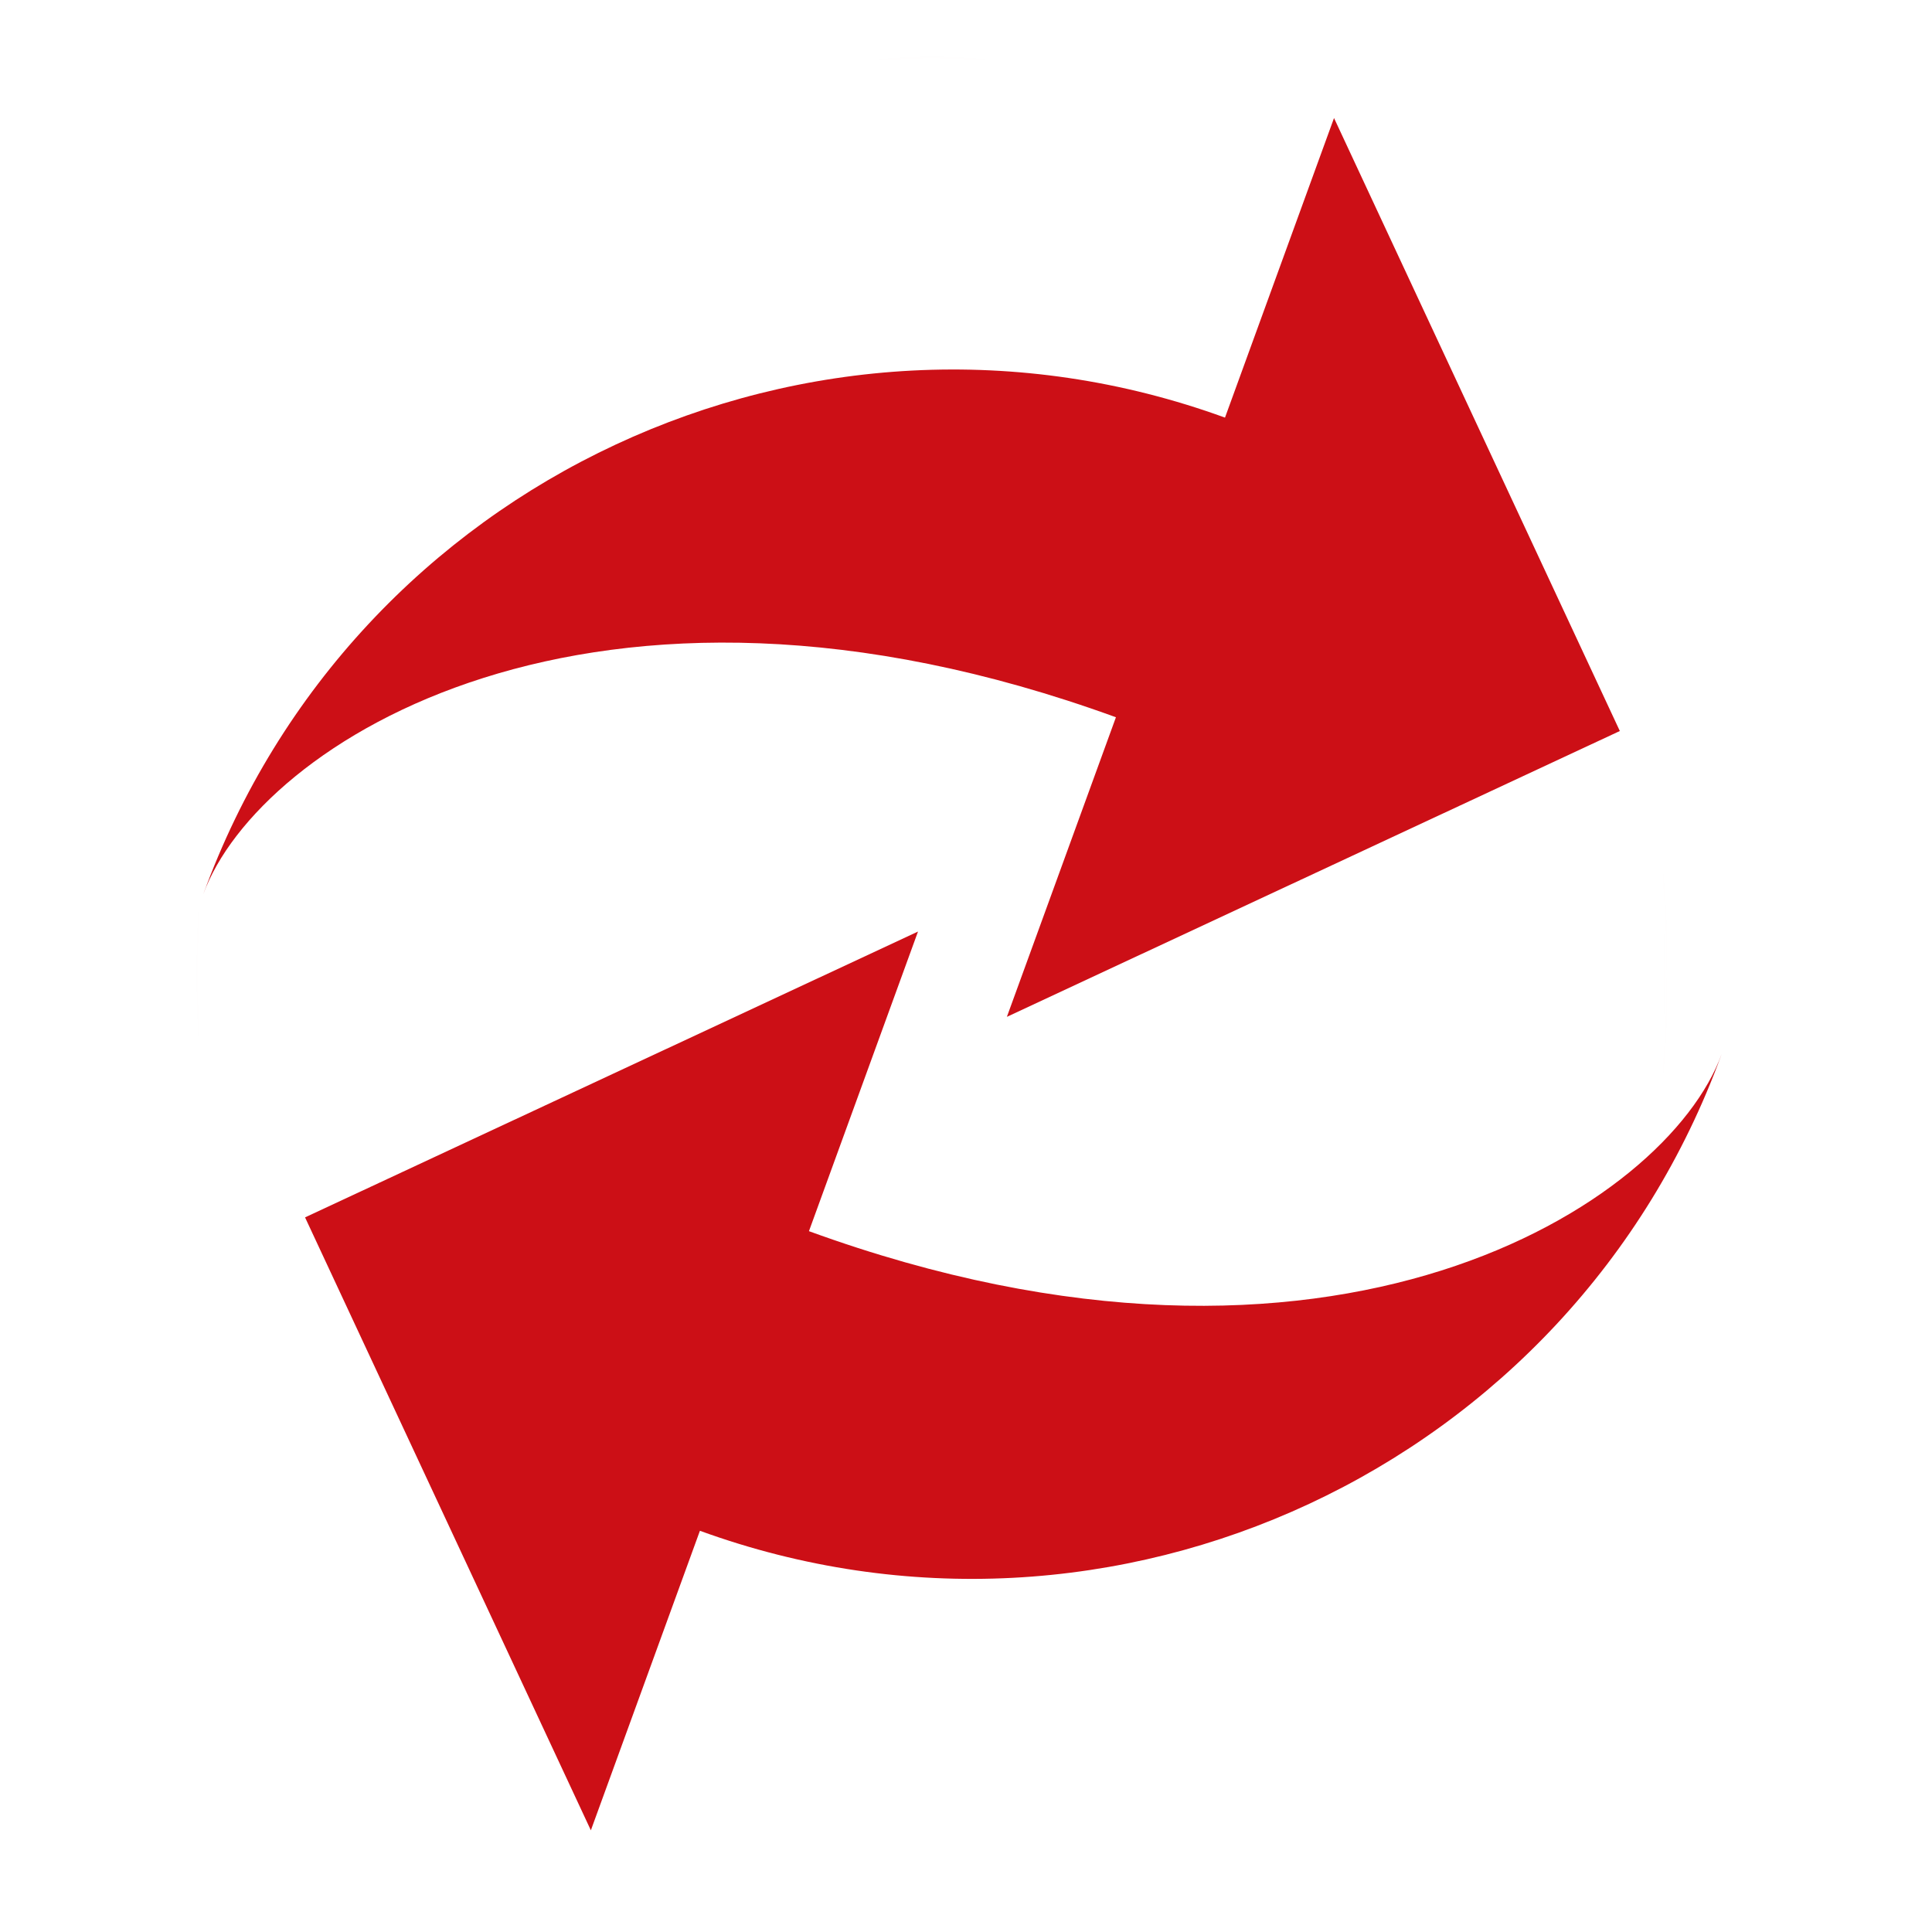 <?xml version="1.0" encoding="UTF-8" standalone="no"?>
<svg
   xmlns:dc="http://purl.org/dc/elements/1.1/"
   xmlns:cc="http://creativecommons.org/ns#"
   xmlns:rdf="http://www.w3.org/1999/02/22-rdf-syntax-ns#"
   xmlns:svg="http://www.w3.org/2000/svg"
   xmlns="http://www.w3.org/2000/svg"
   xmlns:sodipodi="http://sodipodi.sourceforge.net/DTD/sodipodi-0.dtd"
   xmlns:inkscape="http://www.inkscape.org/namespaces/inkscape"
   id="Layer_1"
   version="1.1"
   xml:space="preserve"
   viewBox="0 0 76 76"
   height="19"
   width="19"
   enable-background="new 0 0 512 512"
   y="0px"
   x="0px"
   inkscape:version="0.48.5 r10040"
   sodipodi:docname="toolbar-normal-19.svg"
   inkscape:export-filename="E:\projects\github\rtws\update-notification\design\icons\toolbar-normal-19.png"
   inkscape:export-xdpi="90"
   inkscape:export-ydpi="90"><sodipodi:namedview
   pagecolor="#ffffff"
   bordercolor="#666666"
   borderopacity="1"
   objecttolerance="10"
   gridtolerance="10"
   guidetolerance="10"
   inkscape:pageopacity="0"
   inkscape:pageshadow="2"
   inkscape:window-width="1920"
   inkscape:window-height="1017"
   id="namedview3618"
   showgrid="false"
   inkscape:zoom="43.684211"
   inkscape:cx="9.5"
   inkscape:cy="9.5"
   inkscape:window-x="-8"
   inkscape:window-y="-8"
   inkscape:window-maximized="1"
   inkscape:current-layer="Layer_1" />
  <defs
   id="defs3115">
    <radialGradient
   id="radialGradient5275"
   gradientUnits="userSpaceOnUse"
   cy="257.08"
   cx="250.58"
   gradientTransform="matrix(0.146,0,0,0.182,0.085,-8.485)"
   r="198.6">
      <stop
   id="stop5269"
   stop-color="#de8787"
   offset="0" />
      <stop
   id="stop5271"
   stop-color="#de8787"
   stop-opacity="0"
   offset="1" />
    </radialGradient>
  </defs>
<rect
   id="rect3147"
   height="72.294"
   width="57.767"
   y="2.255"
   x="7.738"
   style="fill:none;stroke:url(#radialGradient5275);stroke-width:0.146" />
<path
   id="path5277"
   d="M 8,35.169 C 10.145,29.276 23.273,20.708 43.898,28.215 L 39.608,40 63.72,28.756 52.477,4.643 48.188,16.428 C 31.942,10.515 13.913,18.922 8,35.168 z"
   inkscape:connector-curvature="0"
   style="fill:#cc0f16" /><path
   id="path5279"
   d="m 67.72,41.477 c -2.145,5.893 -15.273,14.461 -35.898,6.954 L 36.112,36.645 12,47.889 23.243,72 27.533,60.217 c 16.246,5.913 34.275,-2.494 40.187,-18.739 z"
   inkscape:connector-curvature="0"
   style="fill:#cc0f16" /></svg>